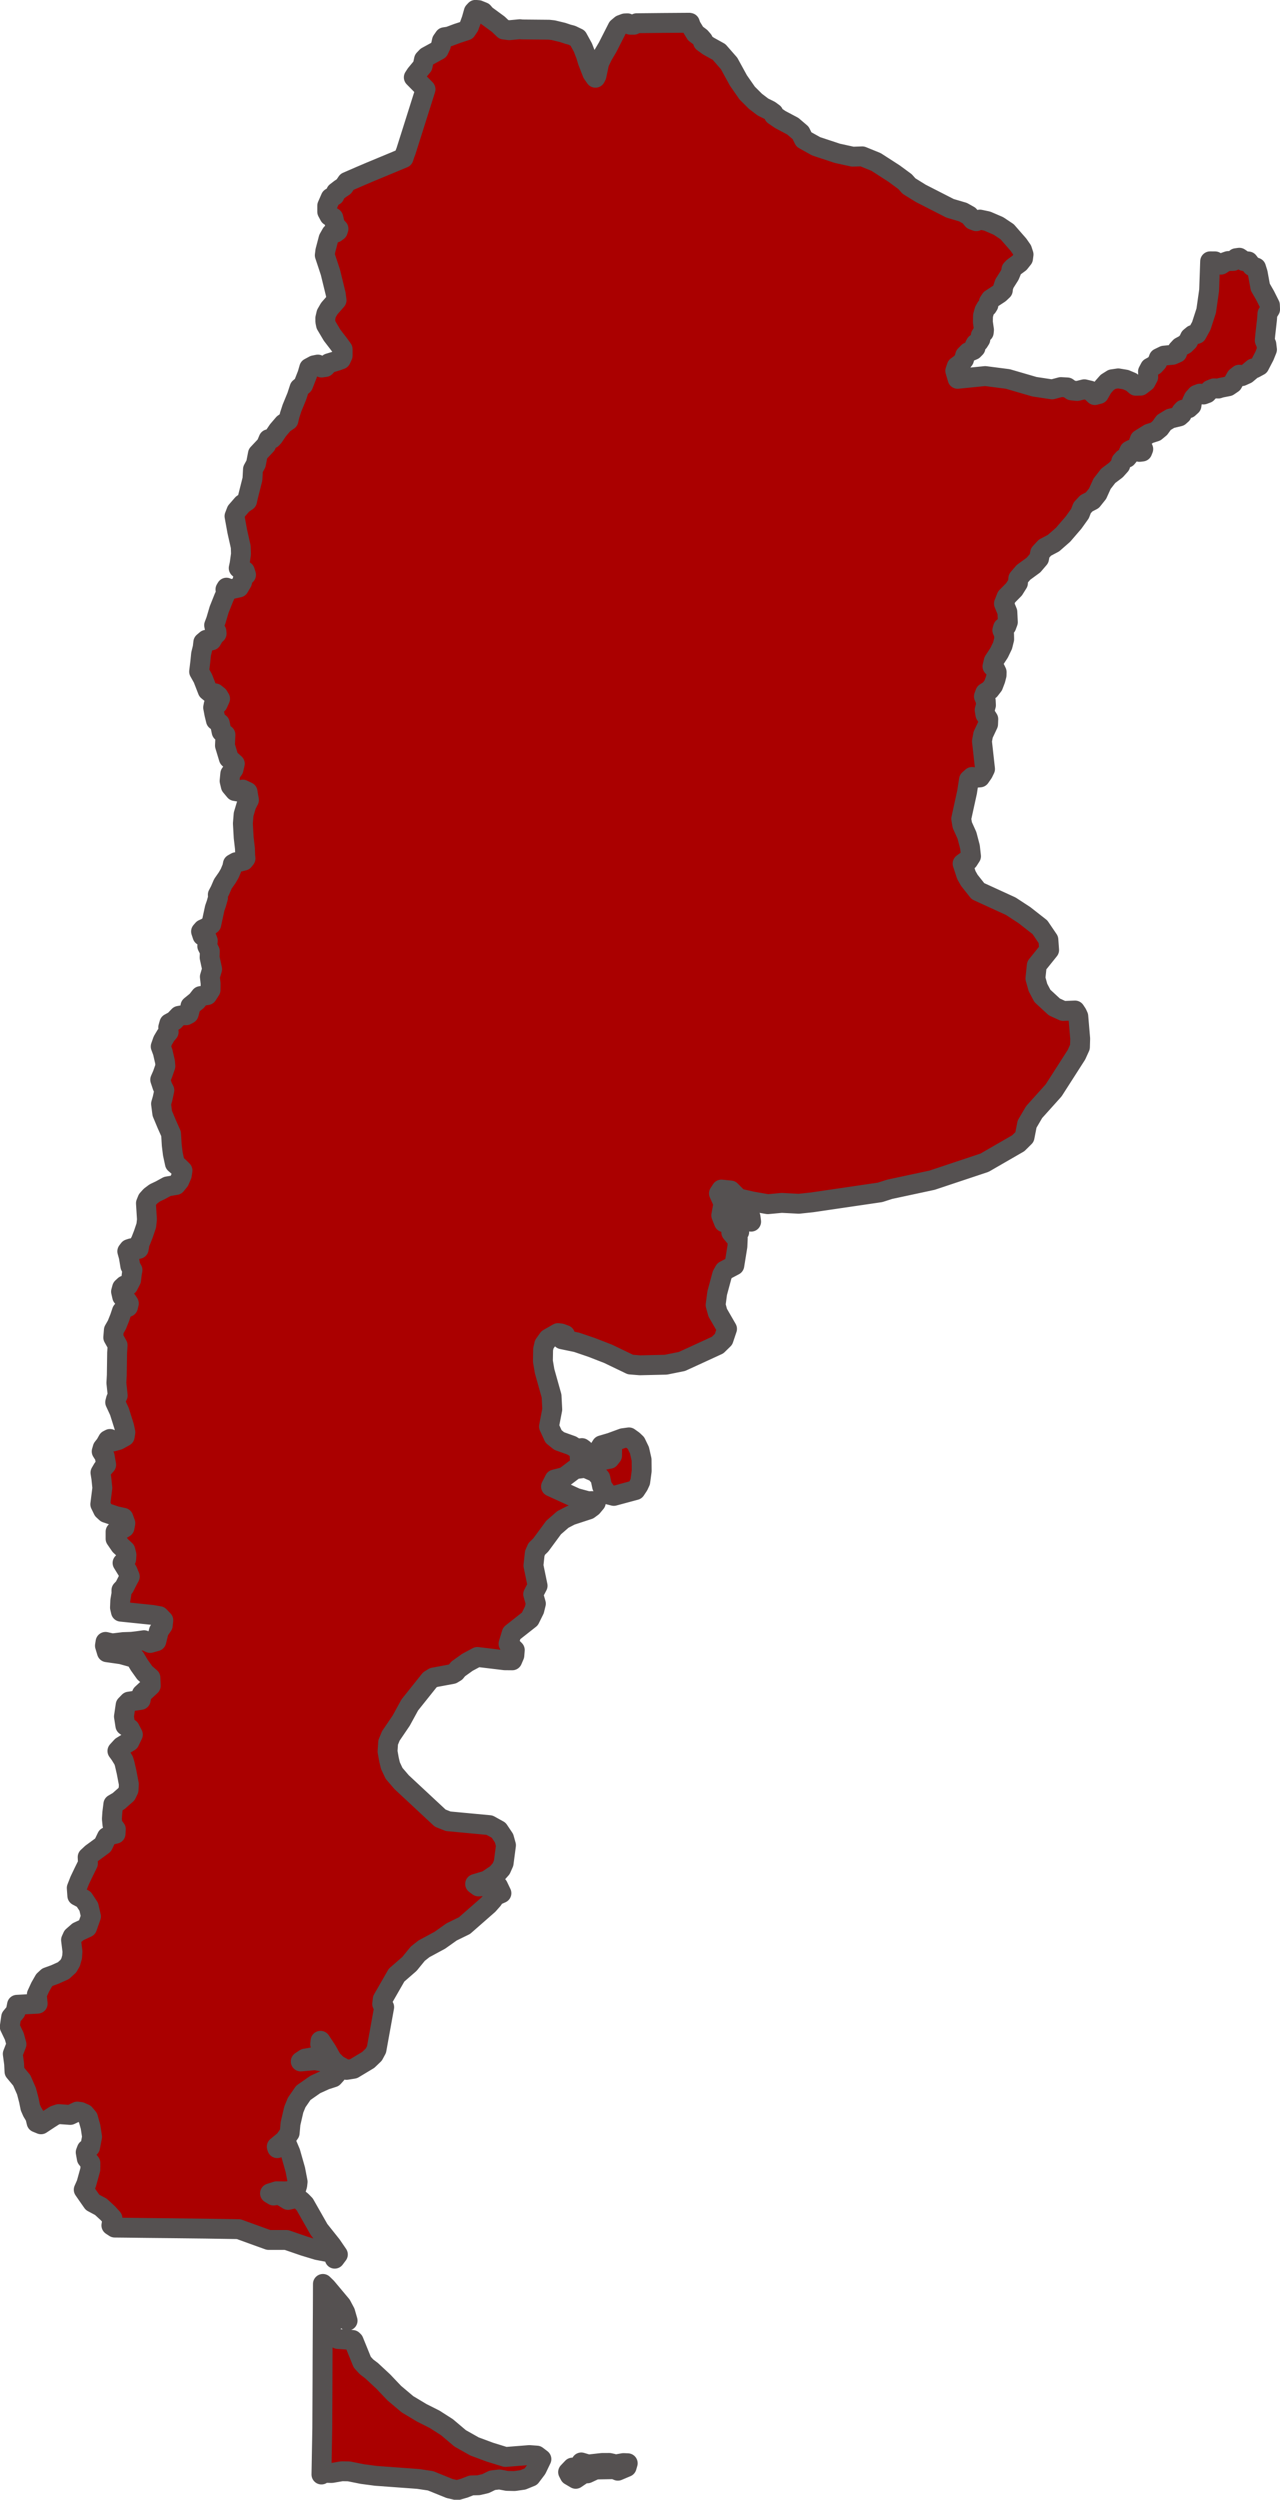 <?xml version="1.0" encoding="UTF-8" standalone="no"?>
<!-- Created with Inkscape (http://www.inkscape.org/) -->

<svg
   width="25.739mm"
   height="50.238mm"
   viewBox="0 0 25.739 50.238"
   version="1.1"
   id="svg2267"
   inkscape:version="1.1 (c4e8f9e, 2021-05-24)"
   sodipodi:docname="Argentina.svg"
   xmlns:inkscape="http://www.inkscape.org/namespaces/inkscape"
   xmlns:sodipodi="http://sodipodi.sourceforge.net/DTD/sodipodi-0.dtd"
   xmlns="http://www.w3.org/2000/svg"
   xmlns:svg="http://www.w3.org/2000/svg">
  <sodipodi:namedview
     id="namedview2269"
     pagecolor="#ffffff"
     bordercolor="#666666"
     borderopacity="1.0"
     inkscape:pageshadow="2"
     inkscape:pageopacity="0.0"
     inkscape:pagecheckerboard="0"
     inkscape:document-units="mm"
     showgrid="false"
     fit-margin-top="0"
     fit-margin-left="0"
     fit-margin-right="0"
     fit-margin-bottom="0"
     inkscape:zoom="0.67882997"
     inkscape:cx="-10.311861"
     inkscape:cy="228.33406"
     inkscape:window-width="1312"
     inkscape:window-height="942"
     inkscape:window-x="0"
     inkscape:window-y="25"
     inkscape:window-maximized="0"
     inkscape:current-layer="layer1" />
  <defs
     id="defs2264" />
  <g
     inkscape:label="Layer 1"
     inkscape:groupmode="layer"
     id="layer1"
     transform="translate(-107.701,-87.928)">
    <g
       id="g13943"
       transform="matrix(0.705,0,0,-0.705,133.178,94.355)"
       style="fill:#aa0000;stroke:#555151;stroke-width:0.567;stroke-miterlimit:4;stroke-dasharray:none;stroke-opacity:1">
      <path
         d="M 0,0 0.013,0.176 0.089,0.298 0.084,0.42 -0.052,0.691 -0.19,0.931 -0.264,1.335 -0.312,1.488 -0.428,1.529 -0.531,1.663 -0.663,1.675 -0.725,1.726 -0.788,1.769 -0.881,1.756 -0.961,1.678 -1.108,1.675 -1.201,1.643 -1.311,1.572 -1.415,1.604 -1.48,1.666 -1.621,1.667 -1.65,0.842 -1.733,0.259 -1.873,-0.173 -2,-0.403 -2.114,-0.432 -2.196,-0.5 l -0.051,-0.11 -0.092,-0.091 -0.136,-0.073 -0.074,-0.08 -0.012,-0.087 -0.129,-0.057 -0.249,-0.024 -0.146,-0.071 -0.043,-0.114 -0.084,-0.091 -0.123,-0.067 -0.059,-0.112 0.007,-0.155 -0.071,-0.134 -0.147,-0.112 -0.136,-0.003 -0.125,0.106 -0.167,0.07 -0.209,0.035 -0.175,-0.026 -0.14,-0.088 -0.124,-0.14 -0.109,-0.191 -0.12,-0.031 -0.132,0.126 -0.168,0.04 -0.203,-0.05 -0.162,0.017 -0.12,0.085 -0.184,0.01 -0.249,-0.066 -0.505,0.076 -0.76,0.221 -0.643,0.083 -0.788,-0.079 -0.067,0.229 0.042,0.124 0.128,0.093 0.08,0.105 0.033,0.118 0.088,0.09 0.145,0.062 0.061,0.062 -0.022,0.064 0.03,0.055 0.083,0.049 0.048,0.076 0.011,0.105 0.031,0.052 0.055,0.039 0.007,0.072 -0.032,0.224 0.004,0.183 0.039,0.142 0.049,0.087 0.034,0.021 0.032,0.051 0.012,0.086 0.052,0.08 0.252,0.165 0.094,0.089 0.009,0.081 0.037,0.11 0.15,0.238 0.046,0.11 0.004,0.056 0.053,0.056 0.179,0.132 0.099,0.124 0.015,0.115 L -6.986,1.994 -7.089,2.142 -7.41,2.509 -7.66,2.676 -7.979,2.813 -8.188,2.857 -8.29,2.81 -8.392,2.848 -8.496,2.972 -8.67,3.069 l -0.37,0.109 -0.836,0.427 -0.335,0.208 -0.113,0.126 -0.313,0.23 -0.512,0.33 -0.394,0.16 -0.274,-0.009 -0.439,0.096 -0.604,0.2 -0.349,0.195 -0.093,0.188 -0.223,0.19 -0.354,0.188 -0.183,0.124 -0.014,0.061 -0.105,0.077 -0.195,0.096 -0.215,0.164 -0.234,0.233 -0.25,0.359 -0.267,0.487 -0.286,0.327 -0.305,0.169 -0.152,0.111 V 7.97 l -0.045,0.052 -0.026,0.03 -0.144,0.109 -0.127,0.208 -0.034,0.095 -0.017,0.004 -0.765,-0.006 -0.737,-0.008 -0.076,-0.043 h -0.105 l -0.078,0.041 -0.076,-0.003 -0.11,-0.041 -0.098,-0.082 -0.282,-0.554 -0.139,-0.236 -0.103,-0.212 -0.076,-0.363 -0.031,-0.061 -0.088,0.126 -0.129,0.332 -0.058,0.189 -0.083,0.215 -0.148,0.269 -0.171,0.082 -0.106,0.027 -0.152,0.051 -0.27,0.065 -0.118,0.013 -0.771,0.008 -0.061,0.007 -0.302,-0.029 -0.154,0.019 -0.16,0.152 -0.359,0.263 -0.072,0.084 -0.137,0.055 -0.083,0.007 -0.049,-0.053 -0.062,-0.22 -0.073,-0.2 -0.077,-0.114 -0.257,-0.084 -0.238,-0.089 -0.131,-0.02 -0.07,-0.1 -0.031,-0.14 -0.059,-0.125 -0.345,-0.189 -0.076,-0.08 -0.04,-0.187 L -24.276,7.002 -24.335,6.911 -24,6.571 -24.146,6.11 -24.379,5.372 -24.56,4.801 -24.59,4.725 -24.627,4.612 -25.016,4.45 -25.584,4.214 -25.875,4.09 -26.241,3.931 -26.33,3.8 l -0.106,-0.071 -0.117,-0.09 -0.044,-0.1 -0.109,-0.062 -0.098,-0.225 V 3.08 l 0.063,-0.118 0.11,-0.05 0.034,-0.141 0.035,-0.099 0.079,-0.078 -0.02,-0.063 -0.064,-0.047 -0.119,-0.026 -0.08,-0.142 -0.092,-0.35 -0.016,-0.126 0.106,-0.319 0.056,-0.171 0.152,-0.623 0.022,-0.17 -0.208,-0.237 -0.083,-0.144 -0.03,-0.128 0.001,-0.101 0.019,-0.093 0.173,-0.292 0.202,-0.263 0.099,-0.137 v -0.185 l -0.049,-0.106 -0.107,-0.039 -0.239,-0.072 -0.098,-0.106 -0.109,-0.015 -0.104,0.085 -0.109,-0.022 -0.138,-0.074 -0.052,-0.18 -0.12,-0.306 -0.104,-0.085 -0.077,-0.236 -0.138,-0.336 -0.066,-0.203 -0.035,-0.149 -0.139,-0.095 -0.161,-0.188 -0.125,-0.185 -0.049,-0.053 -0.094,-0.016 -0.069,-0.165 -0.234,-0.249 -0.056,-0.289 -0.085,-0.155 -0.015,-0.279 -0.129,-0.511 -0.024,-0.113 -0.131,-0.089 -0.172,-0.198 -0.056,-0.146 0.079,-0.433 0.099,-0.44 0.007,-0.206 -0.039,-0.28 -0.026,-0.122 0.066,-0.05 0.109,-0.032 0.034,-0.109 -0.079,-0.075 -0.034,-0.134 -0.089,-0.152 -0.263,-0.058 -0.093,0.053 -0.029,-0.049 0.015,-0.107 -0.059,-0.128 -0.136,-0.341 -0.091,-0.309 -0.052,-0.136 0.022,-0.113 0.044,-0.066 0.005,-0.059 -0.075,-0.075 -0.069,-0.12 -0.073,-0.016 -0.079,0.033 -0.084,-0.071 -0.017,-0.148 -0.046,-0.187 -0.022,-0.22 -0.034,-0.281 0.108,-0.193 0.136,-0.349 0.102,-0.083 0.113,0.005 0.089,-0.071 0.05,-0.082 -0.066,-0.146 -0.117,-0.023 -0.015,-0.082 0.035,-0.185 0.044,-0.181 0.112,-0.086 0.051,-0.241 0.109,-0.082 -0.014,-0.31 0.11,-0.363 0.116,-0.105 0.055,-0.049 -0.037,-0.159 -0.092,-0.127 -0.02,-0.204 0.035,-0.148 0.117,-0.14 0.092,-0.016 0.132,0.057 0.138,-0.066 0.019,-0.121 0.02,-0.109 -0.074,-0.144 -0.079,-0.265 -0.021,-0.262 0.023,-0.402 0.036,-0.31 0.007,-0.197 0.009,-0.088 -0.049,-0.062 -0.12,-0.031 -0.102,-0.013 -0.089,-0.05 -0.02,-0.099 -0.069,-0.166 -0.072,-0.124 -0.125,-0.18 -0.08,-0.186 -0.064,-0.122 0.006,-0.085 -0.046,-0.164 -0.047,-0.135 -0.099,-0.459 -0.133,-0.095 -0.105,-0.048 -0.054,-0.062 0.041,-0.124 0.112,-0.037 0.039,-0.1 -0.015,-0.157 0.074,-0.146 -0.007,-0.176 0.072,-0.333 -0.065,-0.219 0.022,-0.189 -0.002,-0.186 -0.094,-0.147 -0.192,-0.028 -0.106,-0.135 -0.181,-0.147 -0.02,-0.118 -0.029,-0.106 -0.074,-0.04 h -0.113 l -0.094,-0.017 -0.132,-0.138 -0.14,-0.076 -0.032,-0.112 0.012,-0.136 -0.074,-0.085 -0.094,-0.158 -0.059,-0.169 0.059,-0.159 0.065,-0.282 0.01,-0.119 -0.082,-0.235 -0.066,-0.151 0.064,-0.193 0.054,-0.108 -0.051,-0.237 -0.043,-0.15 0.035,-0.272 0.129,-0.309 0.122,-0.273 0.019,-0.319 0.031,-0.253 0.059,-0.275 0.124,-0.108 0.093,-0.092 -0.02,-0.132 -0.069,-0.161 -0.098,-0.12 -0.245,-0.04 -0.199,-0.109 -0.16,-0.076 -0.122,-0.091 -0.087,-0.097 -0.043,-0.107 0.029,-0.463 -0.019,-0.172 -0.082,-0.243 -0.077,-0.197 -0.032,-0.058 -0.01,-0.087 -0.015,-0.081 -0.086,-0.019 -0.121,0.036 -0.07,-0.023 -0.049,-0.064 0.042,-0.151 0.045,-0.268 0.062,-0.114 -0.017,-0.09 -0.023,-0.194 -0.081,-0.157 h -0.107 l -0.069,-0.064 -0.03,-0.11 0.033,-0.144 0.14,-0.118 0.05,-0.076 -0.025,-0.099 -0.109,-0.041 -0.064,-0.081 -0.061,-0.182 -0.082,-0.205 -0.087,-0.152 -0.017,-0.209 0.124,-0.221 -0.014,-0.218 -0.009,-0.639 -0.012,-0.217 0.038,-0.36 -0.048,-0.099 -0.024,-0.094 0.121,-0.262 0.134,-0.425 0.036,-0.169 -0.02,-0.119 -0.18,-0.1 -0.151,-0.042 -0.088,0.072 -0.06,-0.031 -0.069,-0.124 -0.079,-0.1 -0.029,-0.101 0.084,-0.131 0.044,-0.249 -0.094,-0.107 -0.069,-0.118 0.025,-0.156 0.029,-0.279 -0.059,-0.466 0.08,-0.165 0.086,-0.079 0.282,-0.095 0.211,-0.046 0.056,-0.155 -0.024,-0.126 -0.102,-0.061 -0.153,-0.054 v -0.203 l 0.131,-0.191 0.148,-0.138 0.032,-0.125 -0.008,-0.127 -0.104,-0.107 0.142,-0.231 0.065,-0.157 -0.065,-0.121 -0.092,-0.181 -0.082,-0.087 10e-4,-0.099 -0.034,-0.2 -0.008,-0.197 0.027,-0.117 0.893,-0.092 0.204,-0.036 0.112,-0.117 -0.016,-0.147 -0.111,-0.157 -0.072,-0.293 -0.176,-0.05 -0.175,0.079 -0.19,-0.027 -0.164,-0.019 -0.237,-0.008 -0.315,-0.038 -0.192,0.044 -0.017,-0.109 0.056,-0.186 0.414,-0.059 0.391,-0.108 0.117,-0.198 0.159,-0.223 0.161,-0.14 0.009,-0.227 -0.255,-0.236 -0.032,-0.168 -0.334,-0.049 -0.096,-0.099 -0.048,-0.326 0.04,-0.258 0.127,-0.089 0.088,-0.169 -0.096,-0.198 -0.225,-0.137 -0.12,-0.131 0.075,-0.103 0.102,-0.166 0.028,-0.09 0.056,-0.244 0.065,-0.341 -0.008,-0.165 -0.06,-0.123 -0.223,-0.196 -0.151,-0.089 -0.03,-0.241 -0.012,-0.179 0.016,-0.163 0.097,-0.129 -0.008,-0.131 -0.133,-0.029 -0.114,-0.062 -0.111,-0.231 -0.324,-0.237 -0.114,-0.106 0.008,-0.182 -0.128,-0.26 -0.108,-0.226 -0.083,-0.212 0.016,-0.223 0.183,-0.097 0.144,-0.217 0.063,-0.275 -0.111,-0.315 -0.259,-0.12 -0.153,-0.134 -0.046,-0.102 0.041,-0.331 -0.011,-0.156 -0.041,-0.146 -0.066,-0.114 -0.14,-0.127 -0.247,-0.111 -0.21,-0.076 -0.094,-0.087 -0.11,-0.192 -0.098,-0.213 0.024,-0.263 -0.589,-0.031 -0.039,-0.196 -0.128,-0.155 -0.04,-0.278 0.13,-0.271 0.062,-0.226 -0.106,-0.274 0.038,-0.28 0.011,-0.225 0.207,-0.249 0.136,-0.309 0.068,-0.262 0.041,-0.203 0.054,-0.124 0.085,-0.141 0.039,-0.162 0.127,-0.052 0.229,0.151 0.162,0.103 0.112,0.037 0.331,-0.024 0.2,0.096 0.09,-0.011 0.122,-0.054 0.094,-0.112 0.072,-0.256 0.044,-0.287 -0.056,-0.294 -0.094,-0.063 -0.032,-0.084 0.032,-0.179 0.103,-0.127 -0.002,-0.181 -0.114,-0.41 -0.075,-0.169 0.132,-0.191 0.119,-0.17 0.238,-0.127 0.196,-0.18 0.135,-0.148 -0.031,-0.202 0.094,-0.062 0.365,-0.004 0.545,-0.007 0.852,-0.009 0.831,-0.01 0.944,-0.015 0.447,-0.162 0.405,-0.146 h 0.509 l 0.509,-0.175 0.378,-0.114 0.227,-0.043 0.232,-0.042 0.032,-0.16 0.09,0.12 -0.181,0.265 -0.356,0.446 -0.408,0.718 -0.088,0.09 -0.121,0.099 -0.266,-0.063 -0.241,0.148 -0.173,-0.023 -0.102,0.062 0.19,0.06 0.257,-0.004 0.288,0.034 0.042,0.139 0.011,0.102 -0.066,0.343 -0.14,0.493 -0.104,0.246 -0.121,-0.029 -0.151,-0.095 -0.013,0.042 0.223,0.184 0.145,0.206 0.024,0.266 0.093,0.402 0.082,0.2 0.19,0.276 0.342,0.239 0.29,0.132 0.224,0.072 0.079,0.087 -0.094,0.157 -0.106,0.13 -0.118,0.063 -0.279,0.051 -0.411,-0.036 0.121,0.081 0.454,0.078 0.042,0.171 -0.062,0.163 0.009,0.096 0.178,-0.269 0.147,-0.261 0.15,-0.152 0.266,-0.147 0.201,0.032 0.419,0.252 0.159,0.152 0.077,0.143 0.219,1.211 -0.057,0.089 0.015,0.134 0.395,0.688 0.367,0.319 0.239,0.293 0.177,0.139 0.451,0.243 0.337,0.239 0.367,0.179 0.679,0.595 0.133,0.15 0.056,0.097 0.185,0.082 -0.097,0.203 -0.127,0.06 -0.295,-0.06 -0.135,-0.011 -0.096,0.071 0.334,0.1 0.278,0.187 0.13,0.146 0.071,0.16 0.067,0.511 -0.056,0.201 -0.153,0.228 -0.261,0.144 -1.178,0.11 -0.228,0.09 -1.101,1.025 -0.216,0.252 -0.103,0.22 -0.041,0.172 -0.041,0.231 0.017,0.258 0.077,0.186 0.296,0.436 0.244,0.446 0.571,0.715 0.107,0.067 0.537,0.1 0.093,0.056 0.072,0.089 0.263,0.188 0.285,0.153 0.781,-0.094 0.214,-0.002 0.06,0.14 0.012,0.154 -0.179,0.177 0.091,0.3 0.518,0.408 0.128,0.258 0.044,0.179 -0.077,0.269 0.126,0.241 -0.119,0.576 0.038,0.346 0.056,0.128 0.113,0.109 0.369,0.501 0.263,0.229 0.225,0.117 0.511,0.167 0.102,0.075 0.102,0.122 -0.11,0.043 -0.111,-0.004 -0.339,0.092 -0.718,0.327 0.102,0.201 0.286,0.073 0.292,0.22 0.294,0.039 0.295,-0.127 0.138,-0.161 0.05,-0.238 0.162,-0.23 0.173,-0.044 0.618,0.166 0.086,0.13 0.05,0.108 0.041,0.306 -0.003,0.323 -0.061,0.268 -0.099,0.205 -0.081,0.077 -0.119,0.085 -0.176,-0.024 -0.344,-0.126 -0.262,-0.077 -0.044,-0.07 0.346,-0.033 -0.002,-0.19 -0.07,-0.09 -0.295,-0.057 -0.282,-0.027 -0.272,0.038 -0.006,0.131 0.091,0.123 0.022,0.063 -0.047,0.034 -0.152,-0.015 -0.14,0.088 -0.358,0.128 -0.16,0.129 -0.131,0.286 0.094,0.486 -0.02,0.383 -0.198,0.706 -0.049,0.286 0.006,0.34 0.033,0.142 0.115,0.161 0.276,0.158 0.085,-0.01 0.118,-0.043 -0.028,-0.08 -0.06,-0.043 0.419,-0.087 0.429,-0.146 0.47,-0.183 0.632,-0.304 0.273,-0.022 0.739,0.017 0.458,0.092 0.291,0.133 0.728,0.335 0.168,0.164 0.1,0.298 -0.266,0.461 -0.06,0.219 0.045,0.34 0.141,0.521 0.067,0.119 0.059,0.031 0.222,0.117 0.088,0.544 0.01,0.226 -0.097,0.063 -0.088,0.108 0.227,0.014 -0.132,0.136 -0.149,0.1 -0.155,0.039 -0.077,0.196 0.062,0.343 -0.128,0.284 0.071,0.11 0.263,-0.027 0.221,-0.223 0.395,-0.09 0.444,-0.077 0.396,0.037 0.489,-0.025 0.376,0.04 1.942,0.285 0.275,0.088 1.208,0.259 1.495,0.498 0.964,0.556 0.178,0.176 0.072,0.368 0.201,0.343 0.557,0.62 0.65,1.014 0.1,0.22 0.007,0.24 -0.054,0.637 -0.035,0.077 -0.058,0.088 -0.339,-0.013 -0.251,0.115 -0.341,0.314 -0.127,0.241 -0.072,0.26 0.039,0.369 0.352,0.438 -0.021,0.294 -0.241,0.355 -0.441,0.345 -0.389,0.254 -0.939,0.43 -0.245,0.309 -0.085,0.15 -0.107,0.327 0.091,0.067 0.071,0.021 0.078,0.121 -0.03,0.268 -0.037,0.141 -0.049,0.187 -0.133,0.294 -0.03,0.18 0.167,0.761 0.054,0.351 0.088,0.079 0.121,-0.022 0.106,0.009 0.089,0.128 0.054,0.111 -0.088,0.793 0.034,0.185 0.141,0.299 0.006,0.146 -0.082,0.128 -0.022,0.131 0.037,0.135 -0.006,0.13 -0.052,0.124 0.038,0.102 0.13,0.082 0.096,0.124 0.064,0.168 0.033,0.128 0.002,0.089 -0.04,0.083 -0.079,0.078 0.037,0.155 0.153,0.234 0.099,0.206 0.045,0.181 -0.003,0.144 -0.05,0.111 0.021,0.075 0.094,0.04 0.043,0.116 -0.014,0.29 -0.098,0.239 0.075,0.19 0.214,0.217 0.111,0.177 0.01,0.134 0.066,0.077 0.082,0.095 0.286,0.209 0.158,0.185 0.031,0.163 0.137,0.147 0.244,0.129 0.273,0.239 0.299,0.347 0.183,0.256 0.064,0.165 0.118,0.127 0.171,0.089 0.149,0.186 0.128,0.283 0.175,0.226 0.222,0.167 0.123,0.137 0.027,0.111 0.063,0.07 0.098,0.03 0.048,0.058 -0.003,0.085 0.027,0.058 0.057,0.031 0.095,-0.011 0.134,-0.053 0.081,0.01 0.028,0.071 -0.035,0.082 -0.099,0.093 0.037,0.1 0.259,0.162 0.19,0.061 0.121,0.1 0.115,0.159 0.185,0.112 0.257,0.062 0.068,0.06 -0.009,0.077 0.052,0.055 0.152,0.04 0.082,0.075 0.014,0.11 0.049,0.102 0.084,0.094 0.094,0.036 0.103,-0.025 0.098,0.036 0.09,0.096 0.11,0.044 0.127,-0.006 0.066,0.022 0.218,0.043 0.121,0.082 0.099,0.178 0.088,0.07 0.077,-0.041 0.133,0.06 0.189,0.159 0.037,0.003 0.139,0.075 0.144,0.276 0.074,0.184 -0.018,0.152 -0.046,0.108 0.015,0.158 z m -14.787,-25.5 -0.108,0.05 -0.228,0.054 0.018,-0.05 0.075,-0.119 0.223,-0.128 0.094,-0.016 -0.017,0.133 z m -3.838,-35.645 -0.041,0.032 -0.091,0.02 -0.208,-10e-4 -0.394,-0.044 -0.199,0.059 -0.058,-0.092 -0.079,-0.052 -0.116,-0.003 -0.123,-0.129 0.047,-0.091 0.17,-0.1 0.232,0.157 0.1,-10e-4 0.236,0.11 0.531,0.009 0.103,-0.044 0.251,0.106 0.031,0.107 -0.121,0.005 z m -2.414,0.276 -0.682,-0.054 -0.444,0.137 -0.439,0.163 -0.408,0.23 -0.376,0.318 -0.352,0.225 -0.369,0.186 -0.406,0.243 -0.376,0.317 -0.317,0.333 -0.331,0.308 -0.143,0.108 -0.123,0.134 -0.245,0.603 -0.031,0.03 -0.419,0.028 -0.172,0.083 -0.057,0.097 -0.001,0.109 0.075,0.156 0.087,0.142 0.177,0.087 0.168,-0.151 -0.069,0.239 -0.109,0.204 -0.42,0.501 -0.106,0.103 -0.003,-0.724 -0.004,-0.716 -0.003,-0.672 -0.002,-0.673 -0.003,-0.654 -0.003,-0.673 -0.014,-0.756 -0.01,-0.565 0.062,0.049 0.231,-0.006 0.287,0.05 0.202,-0.003 0.385,-0.077 0.386,-0.051 1.203,-0.088 0.355,-0.053 0.546,-0.221 0.211,-0.048 0.203,0.058 0.202,0.079 0.207,0.005 0.201,0.047 0.193,0.094 0.202,0.024 0.216,-0.041 0.215,-0.005 0.239,0.034 0.226,0.092 0.169,0.223 0.133,0.277 -0.132,0.1 z"
         style="fill:#aa0000;stroke:#555151;stroke-width:0.567;stroke-linecap:round;stroke-linejoin:round;stroke-miterlimit:4;stroke-dasharray:none;stroke-opacity:1"
         id="path13945" />
    </g>
  </g>
</svg>
